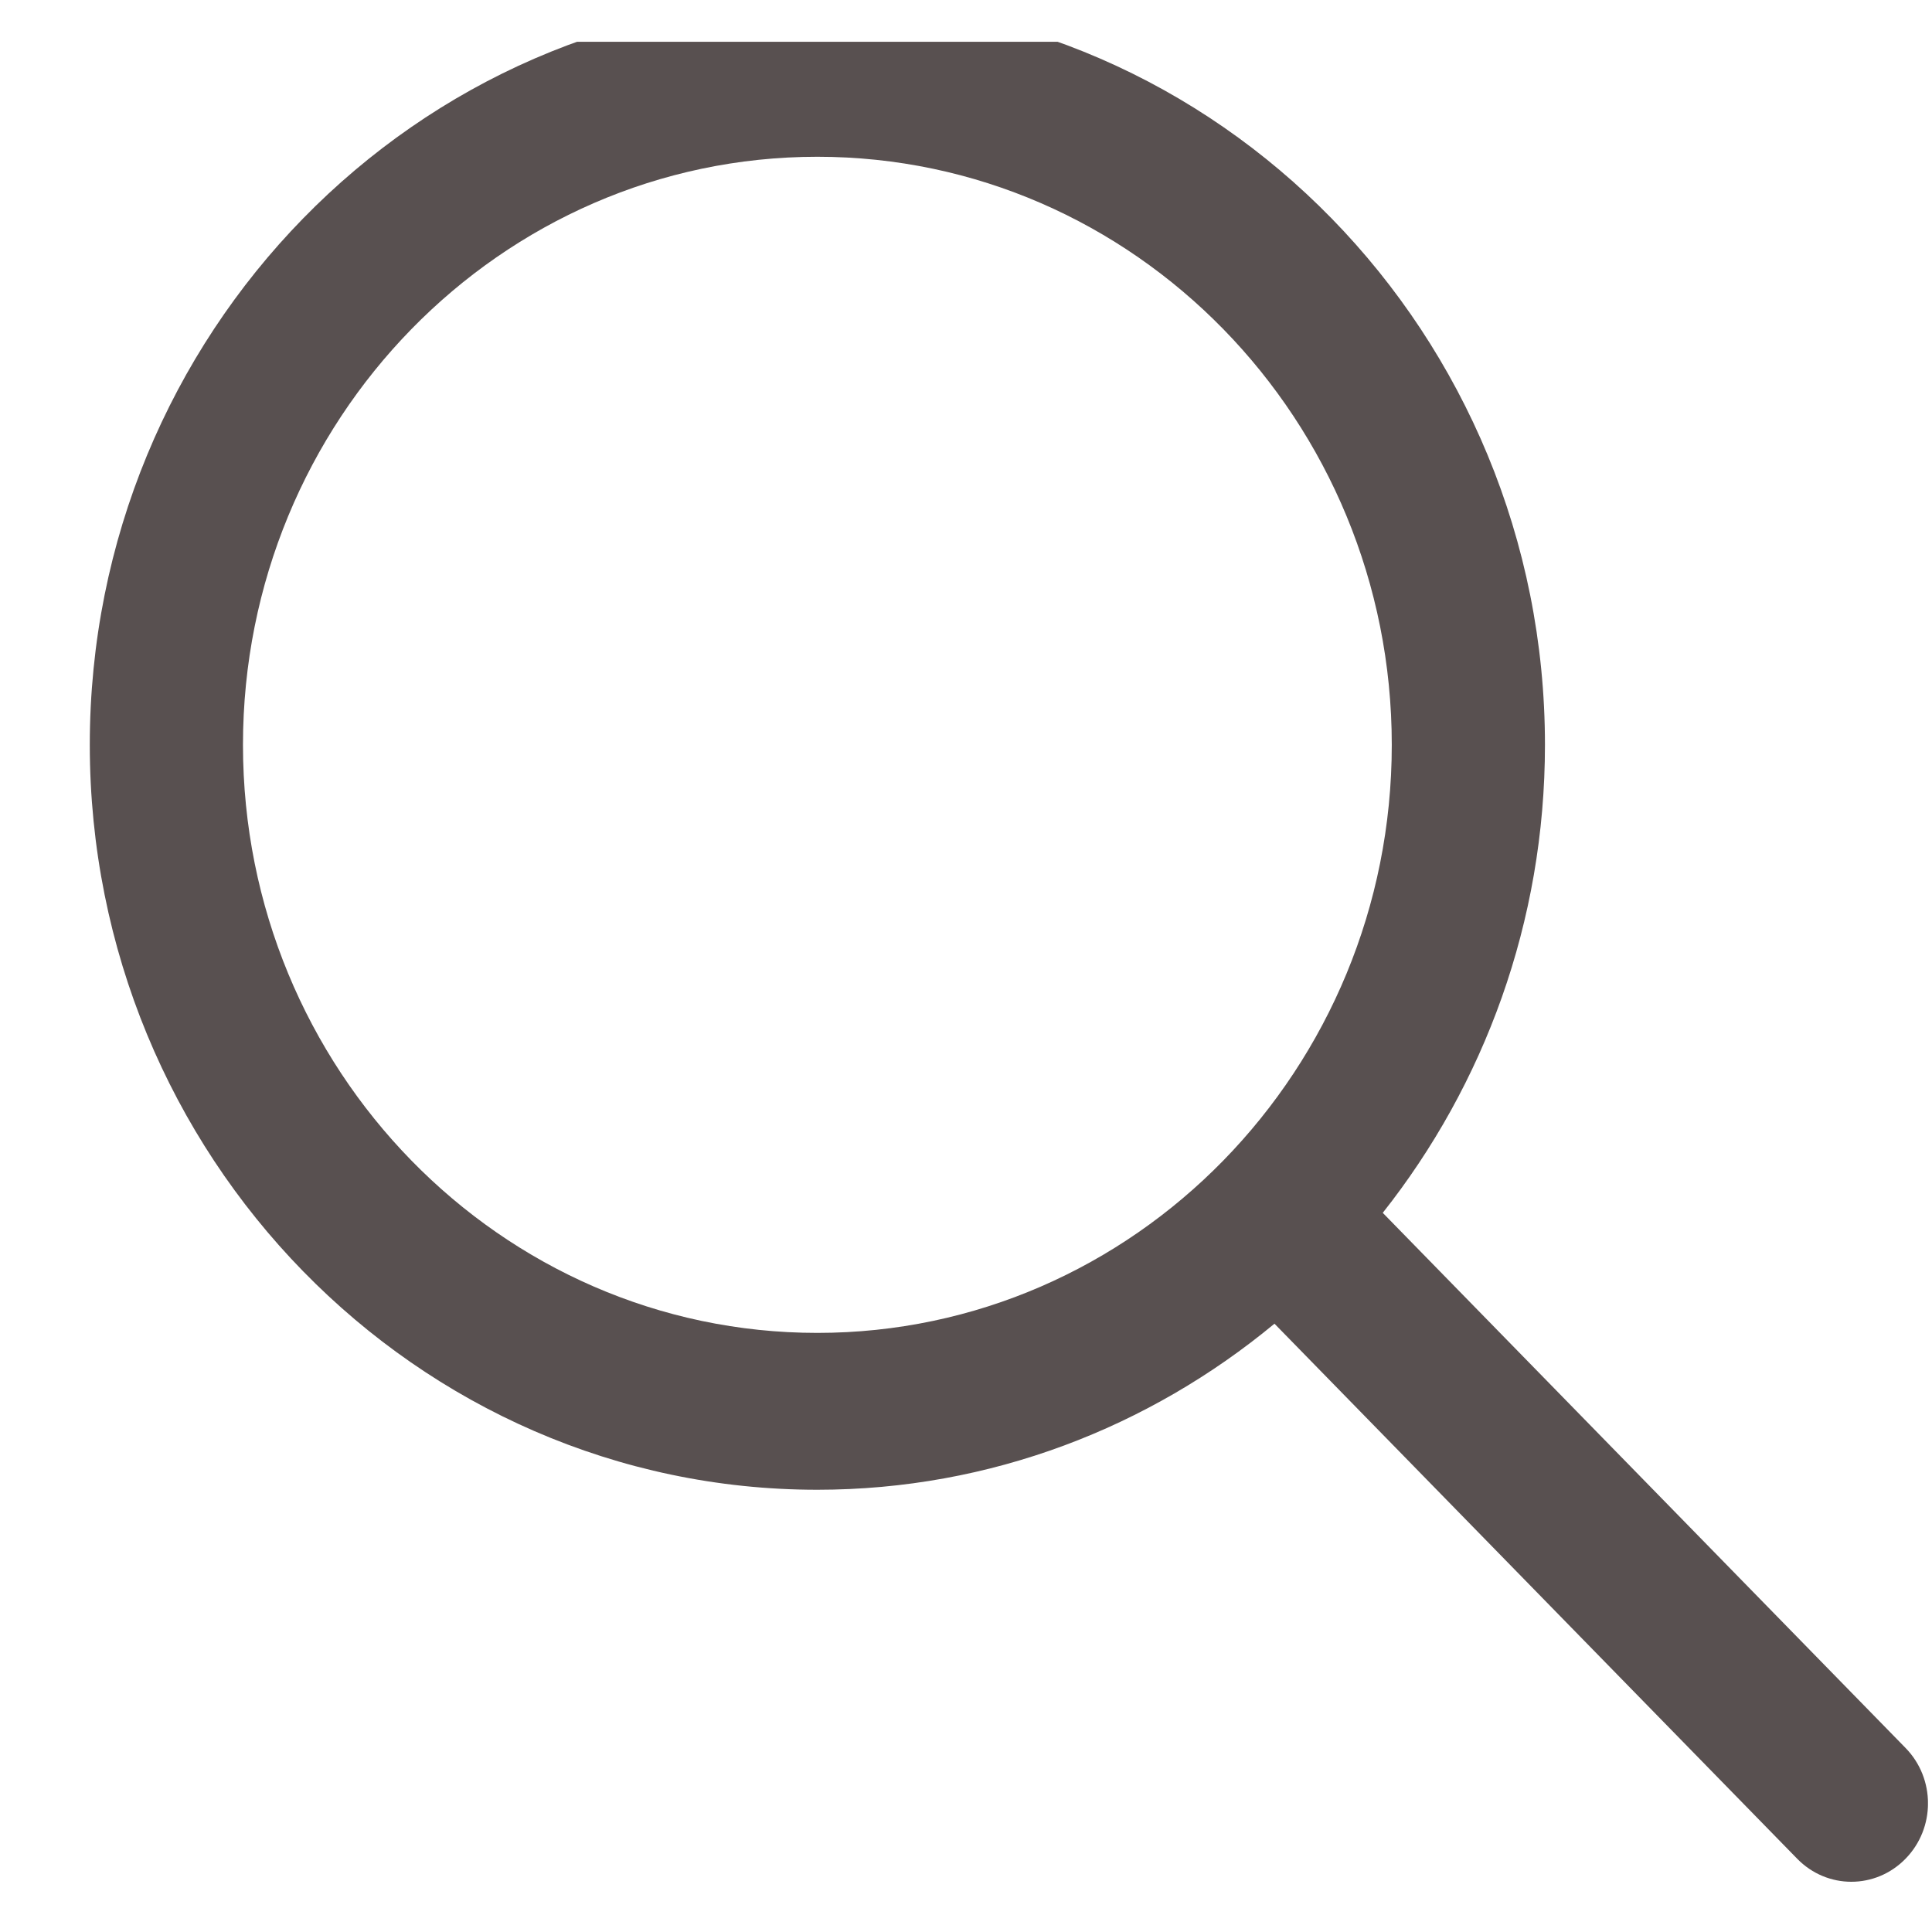 <svg width="21" height="21" viewBox="0 0 21 21" fill="none" xmlns="http://www.w3.org/2000/svg">
<g clip-path="url(#clip0_915:1250)">
<path d="M20.712 18.999L15.03 13.183C16.131 11.791 16.793 10.023 16.793 8.096C16.793 3.632 13.245 0 8.884 0C4.524 0 0.976 3.632 0.976 8.096C0.976 12.56 4.524 16.193 8.884 16.193C10.766 16.193 12.493 15.514 13.853 14.388L19.535 20.204C19.697 20.37 19.91 20.454 20.123 20.454C20.337 20.454 20.55 20.37 20.712 20.204C21.038 19.871 21.038 19.332 20.712 18.999ZM8.884 14.488C5.441 14.488 2.641 11.621 2.641 8.096C2.641 4.571 5.441 1.704 8.884 1.704C12.328 1.704 15.128 4.571 15.128 8.096C15.128 11.621 12.328 14.488 8.884 14.488Z" fill="#585050"/>
</g>
<defs>
<clipPath id="clip0_915:1250">
<rect width="19.98" height="20.454" fill="white" transform="translate(0.976 0.454)"/>
</clipPath>
</defs>
</svg>
